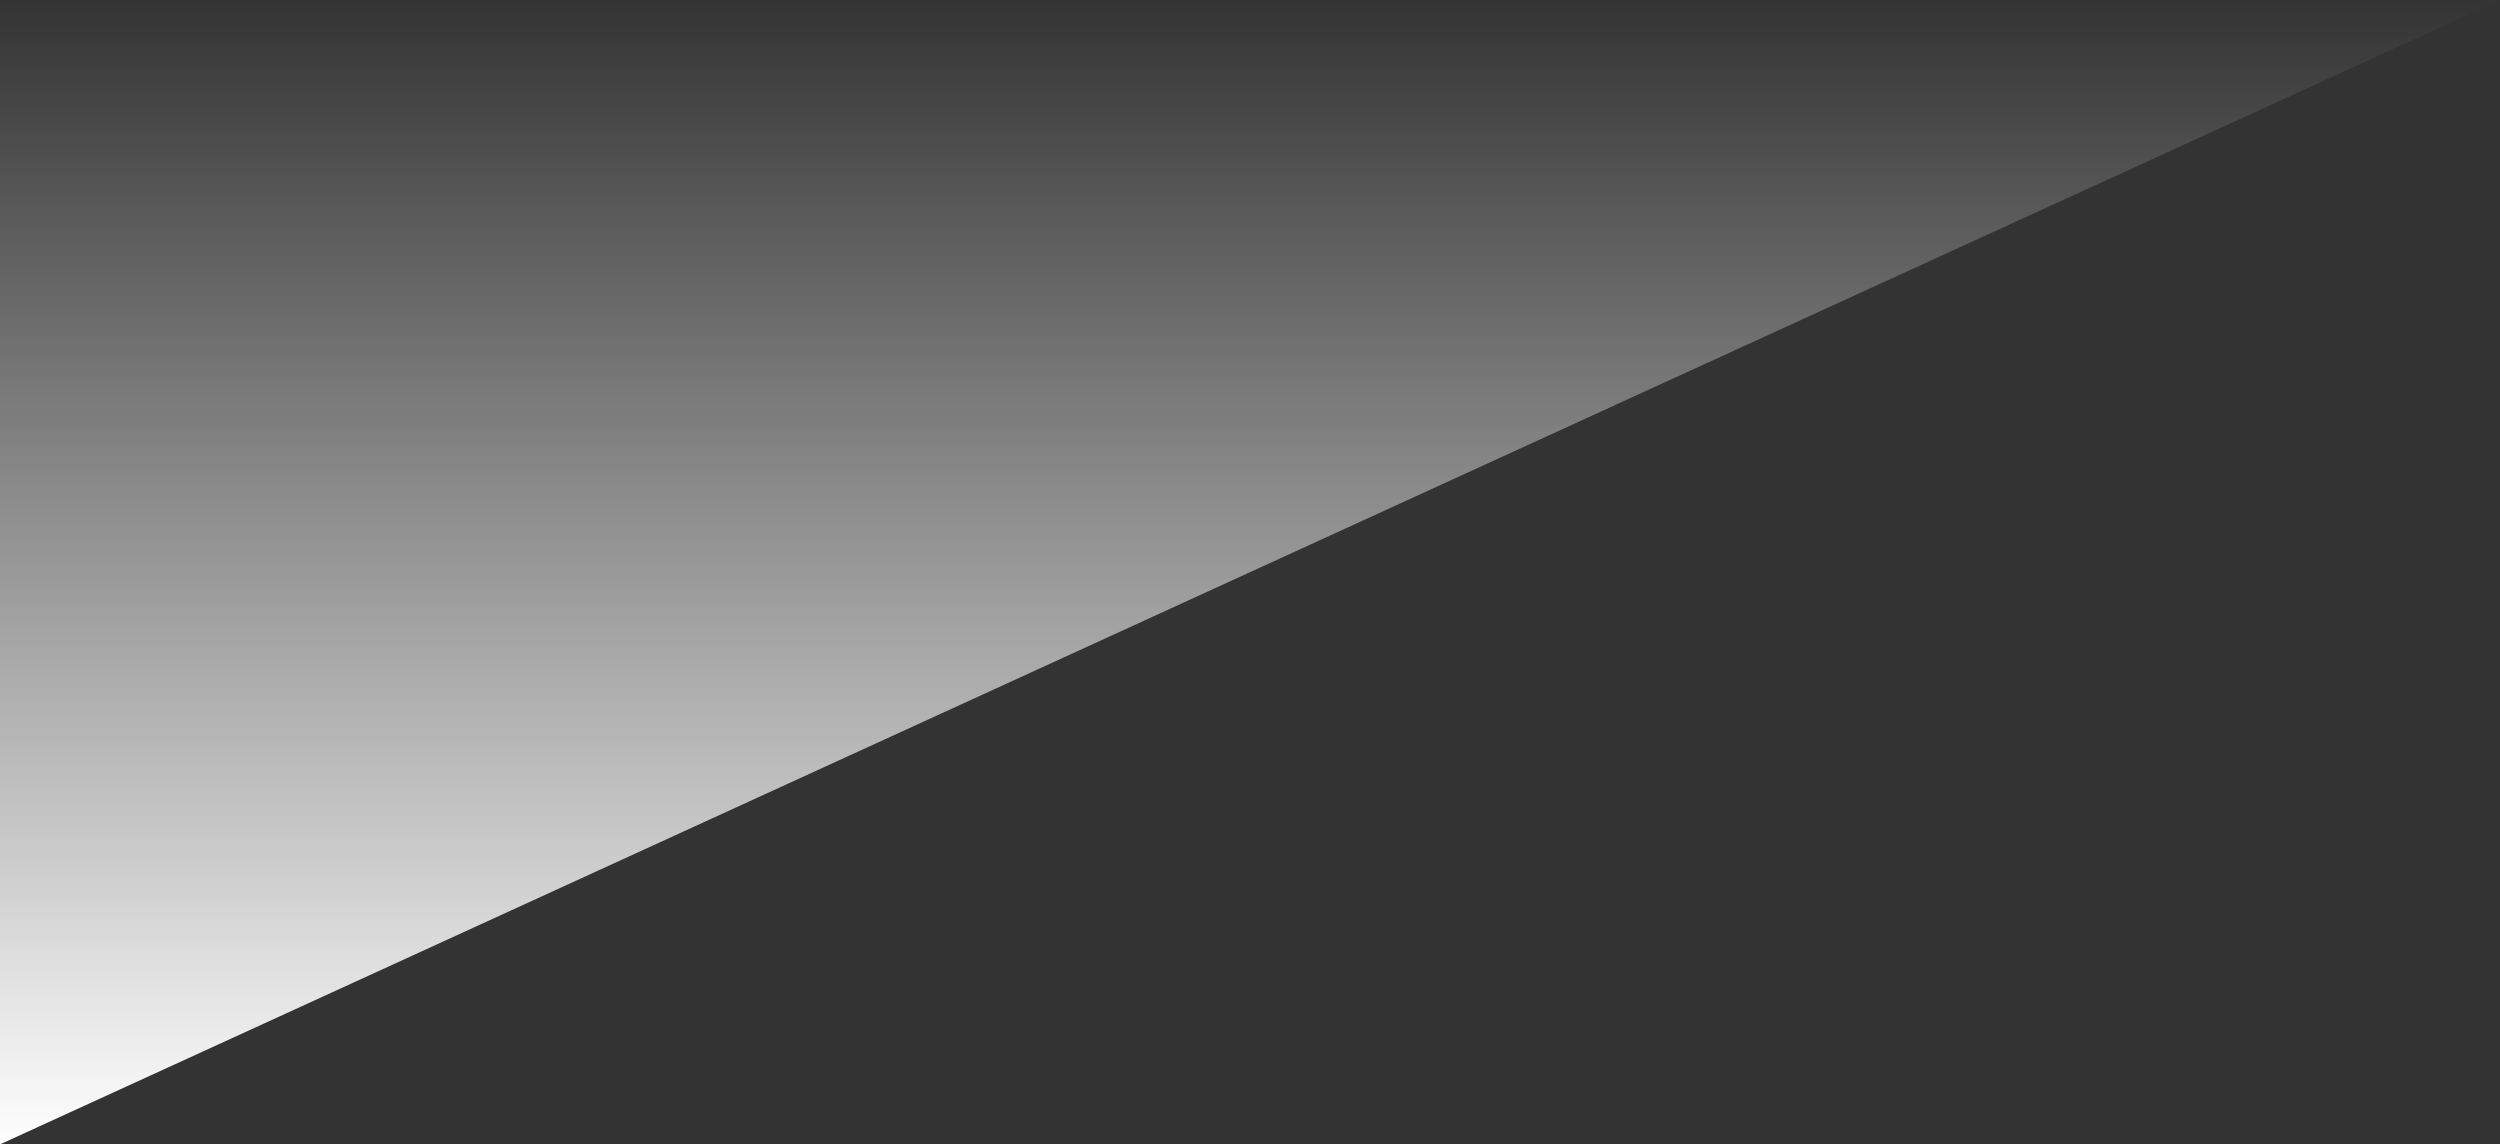 <svg xmlns="http://www.w3.org/2000/svg" xmlns:xlink="http://www.w3.org/1999/xlink" width="1420" height="650" viewBox="0 0 1420 650">
  <rect x="0" y="0" width="1420" height="650" fill="#333333" stroke="none"/>
  <defs>
    <linearGradient id="linear-gradient" x1="0.5" x2="0.5" y2="1" gradientUnits="objectBoundingBox">
      <stop offset="0" stop-color="#fff" stop-opacity="0"/>
      <stop offset="1" stop-color="#fff"/>
    </linearGradient>
  </defs>
  <path id="fixed-bg" d="M887,650,2307,0H887Z" transform="translate(-887)" fill="url(#linear-gradient)"/>
</svg>
